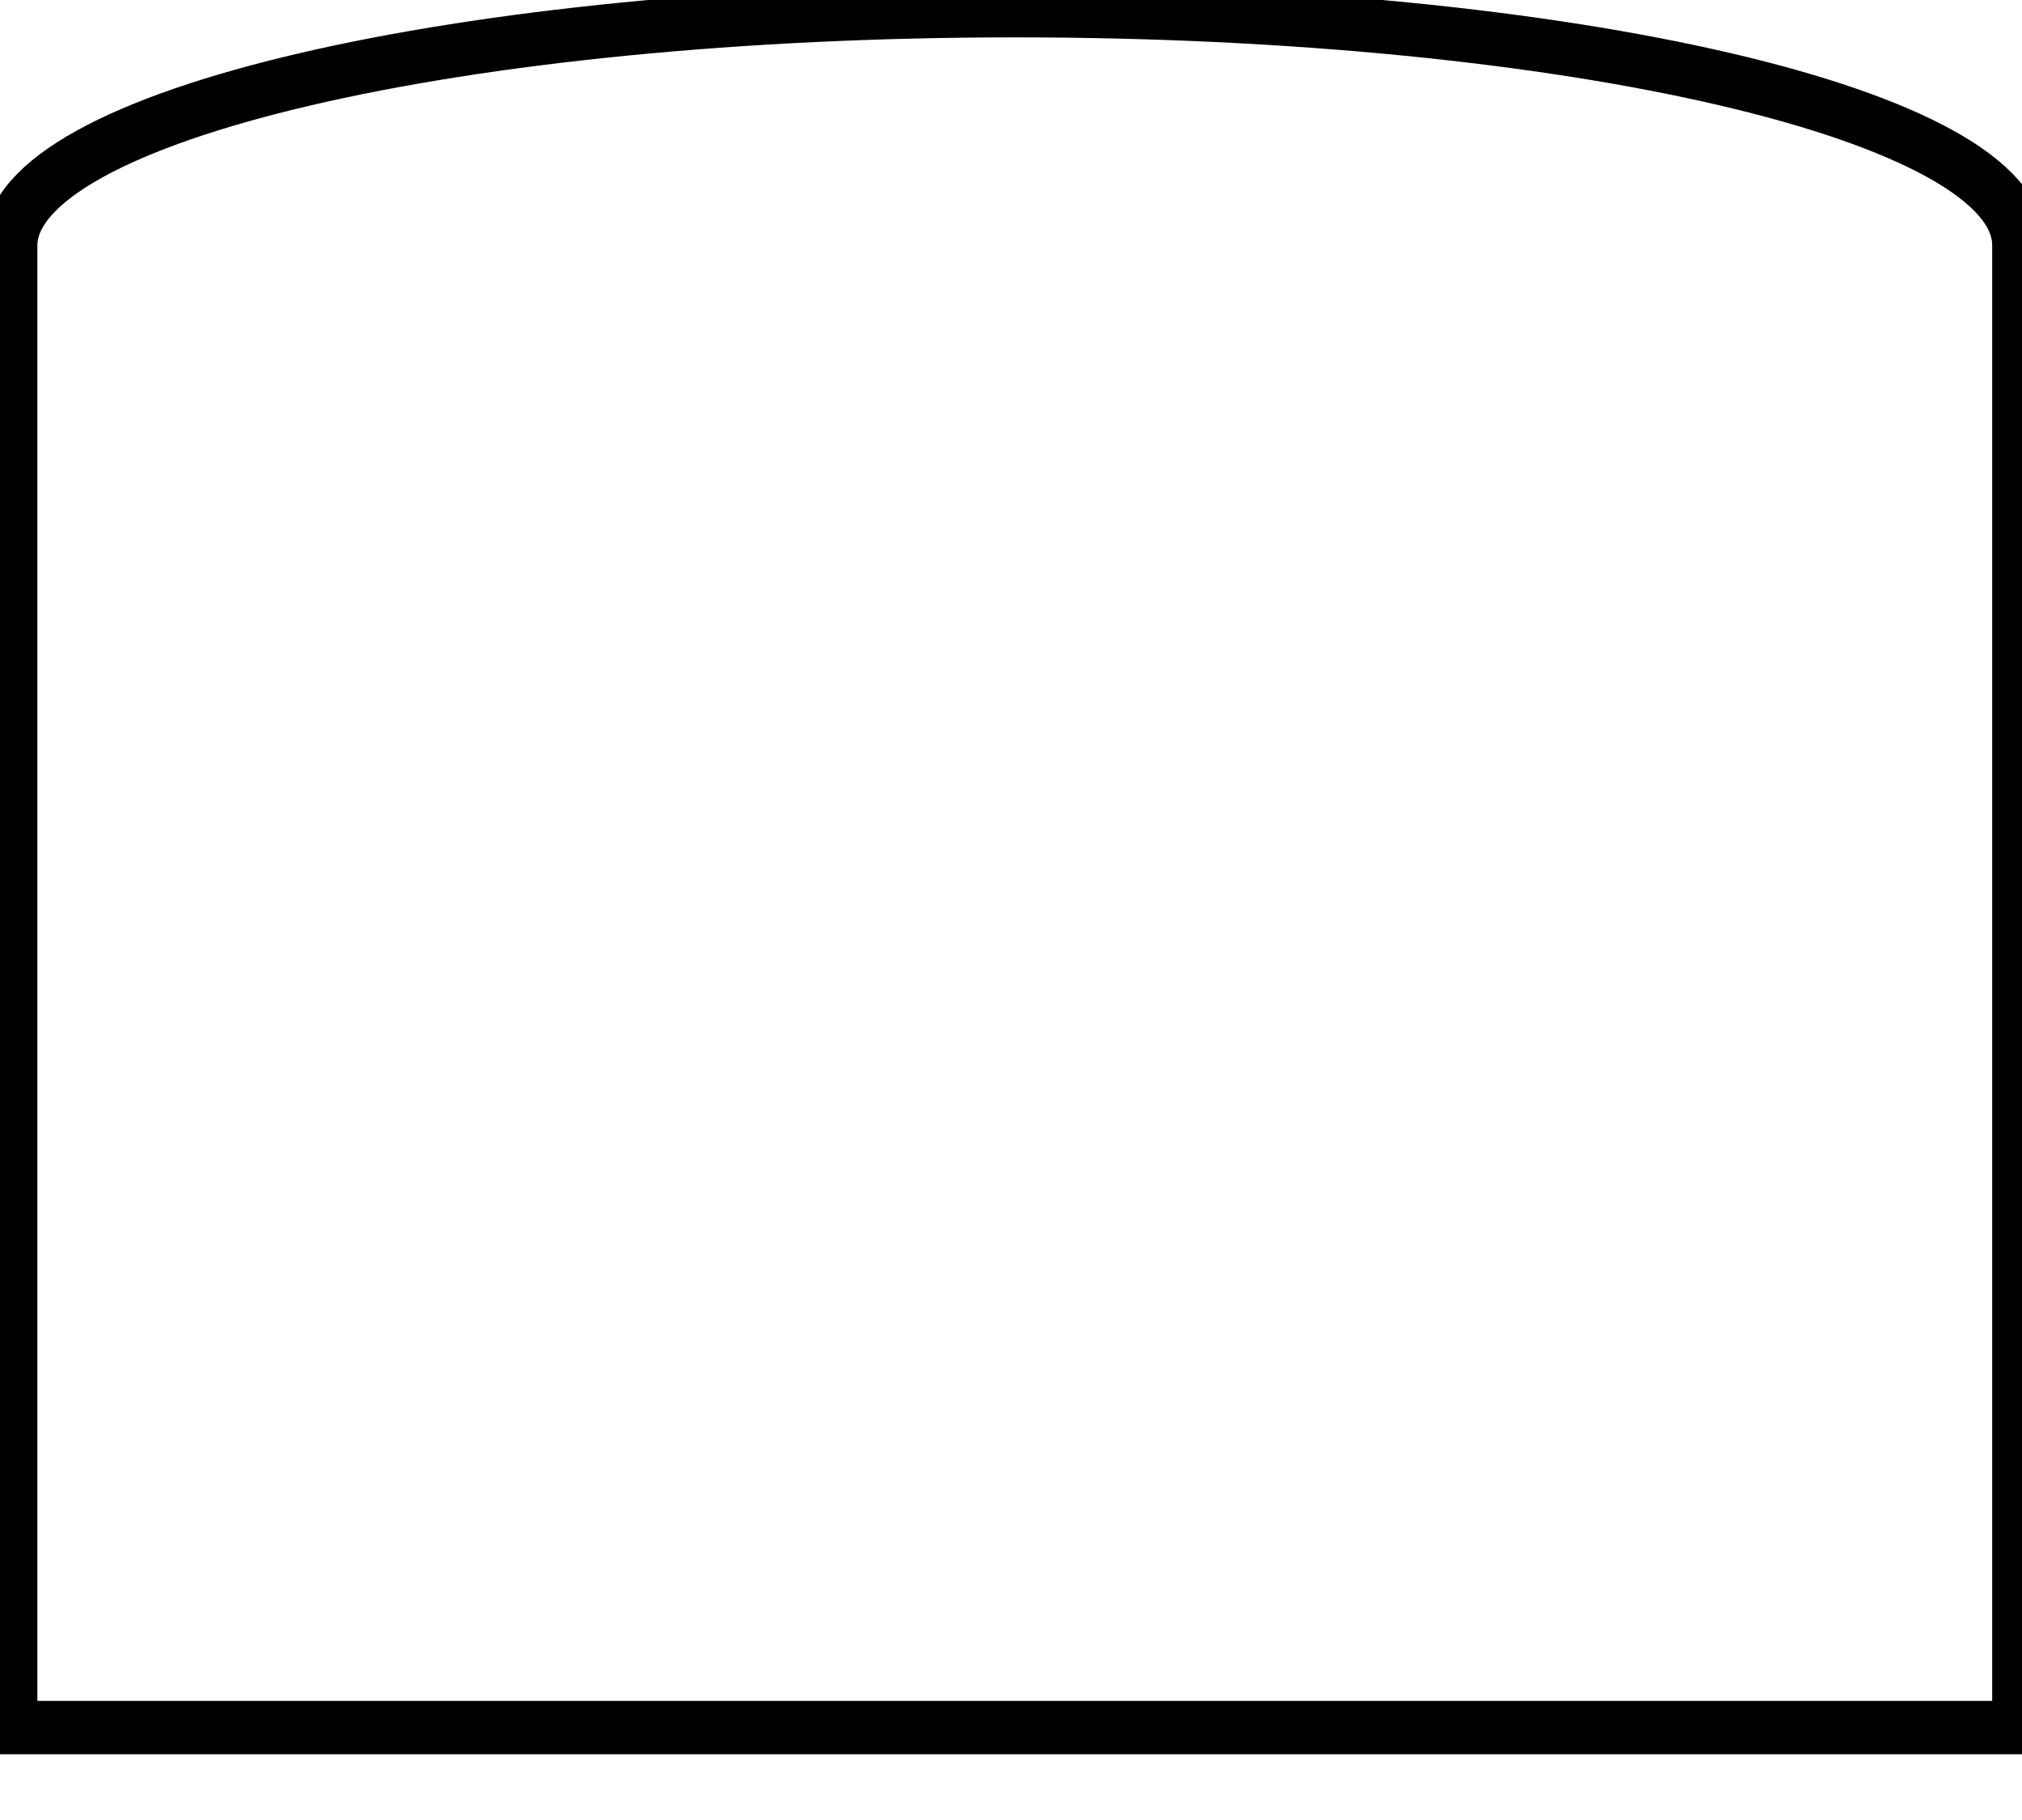 <svg data-v-9833e8b2="" version="1.1" xmlns="http://www.w3.org/2000/svg" xmlns:xlink="http://www.w3.org/1999/xlink" width="25" height="22.5"><g data-v-9833e8b2=""><path data-v-9833e8b2="" transform="scale(0.132)" fill="none" stroke="currentColor" paint-order="fill stroke markers" d="m95.1,1c-51.9,0 -94.1,9.8 -94.1,22l0,138.8l188.1,0l0,-138.8c0.1,-12.2 -42.1,-22 -94,-22z" stroke-width="5" stroke-miterlimit="10" stroke-dasharray=""></path></g></svg>